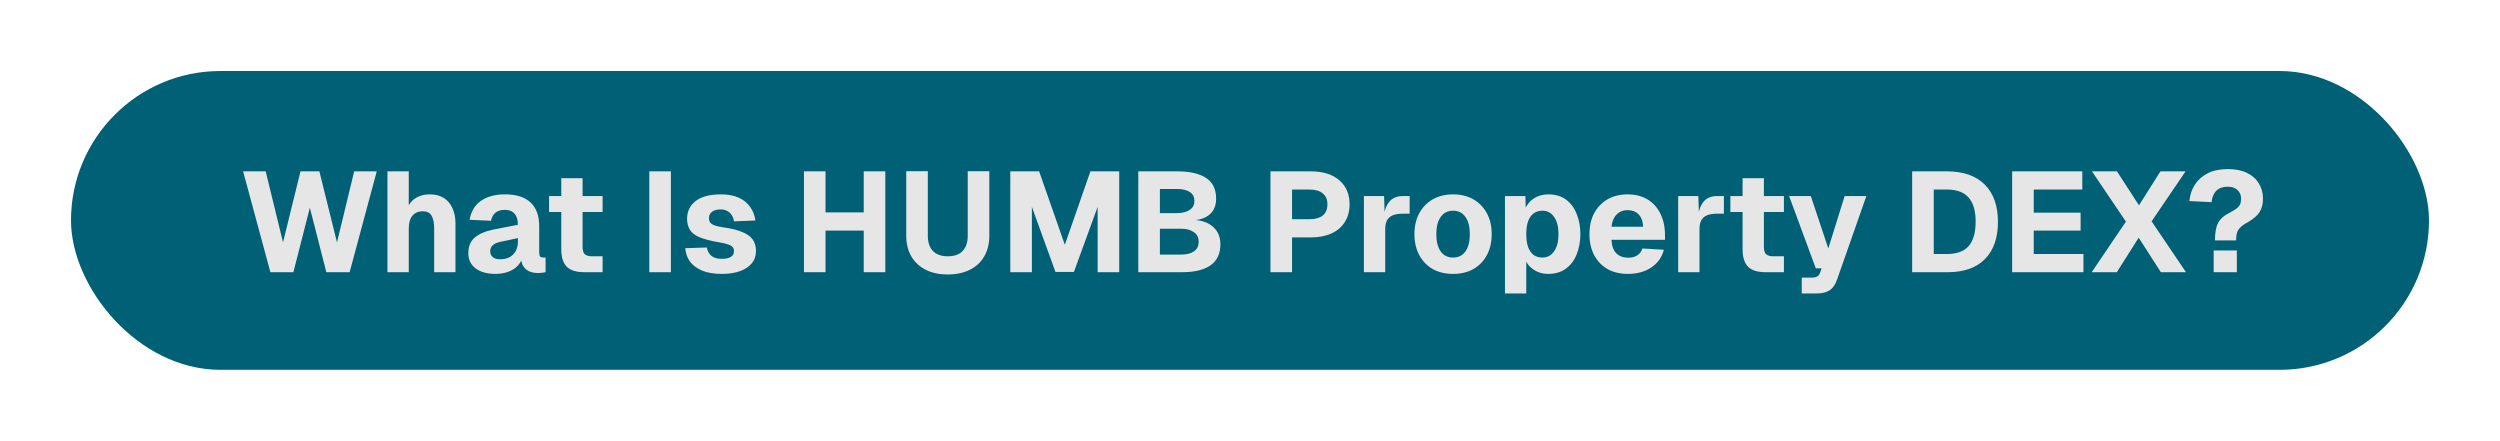 <svg width="845" height="149" viewBox="0 0 845 149" fill="none" xmlns="http://www.w3.org/2000/svg">
<g filter="url(#filter0_g_189_1502)">
<rect x="24" y="24" width="797" height="101" rx="50.5" fill="#006176"/>
</g>
<path d="M91.39 92L82.174 57.92H89.806L95.662 81.92L101.566 57.92H107.95L113.902 81.92L119.71 57.92H127.342L118.174 92H110.302L104.734 70.208L99.166 92H91.39ZM130.957 92V57.92H138.157V72.272H137.197C137.453 70.768 137.949 69.536 138.685 68.576C139.453 67.616 140.397 66.896 141.517 66.416C142.669 65.936 143.917 65.696 145.261 65.696C147.181 65.696 148.781 66.112 150.061 66.944C151.341 67.776 152.301 68.928 152.941 70.4C153.613 71.872 153.949 73.552 153.949 75.44V92H146.749V77.168C146.749 75.248 146.445 73.808 145.837 72.848C145.261 71.888 144.269 71.408 142.861 71.408C141.389 71.408 140.237 71.904 139.405 72.896C138.573 73.888 138.157 75.376 138.157 77.36V92H130.957ZM167.323 92.576C164.667 92.576 162.491 91.968 160.795 90.752C159.131 89.504 158.299 87.776 158.299 85.568C158.299 83.296 159.003 81.552 160.411 80.336C161.851 79.088 163.963 78.176 166.747 77.6L175.051 75.968C175.051 74.304 174.667 73.056 173.899 72.224C173.163 71.36 172.091 70.928 170.683 70.928C169.307 70.928 168.235 71.248 167.467 71.888C166.699 72.496 166.203 73.408 165.979 74.624L158.731 74.288C159.211 71.472 160.475 69.344 162.523 67.904C164.603 66.432 167.323 65.696 170.683 65.696C174.523 65.696 177.403 66.608 179.323 68.432C181.275 70.256 182.251 72.928 182.251 76.448V85.232C182.251 85.968 182.363 86.464 182.587 86.72C182.843 86.944 183.211 87.056 183.691 87.056H184.411V92C184.187 92.064 183.819 92.128 183.307 92.192C182.827 92.256 182.347 92.288 181.867 92.288C180.843 92.288 179.883 92.112 178.987 91.76C178.123 91.408 177.419 90.816 176.875 89.984C176.331 89.12 176.059 87.904 176.059 86.336L176.683 86.816C176.363 87.968 175.787 88.976 174.955 89.84C174.155 90.704 173.099 91.376 171.787 91.856C170.507 92.336 169.019 92.576 167.323 92.576ZM169.051 87.632C170.235 87.632 171.275 87.408 172.171 86.96C173.067 86.48 173.771 85.792 174.283 84.896C174.795 84 175.051 82.944 175.051 81.728V80.48L169.195 81.728C168.043 81.952 167.163 82.336 166.555 82.88C165.979 83.392 165.691 84.064 165.691 84.896C165.691 85.76 165.979 86.432 166.555 86.912C167.131 87.392 167.963 87.632 169.051 87.632ZM197.441 92C194.785 92 192.833 91.392 191.585 90.176C190.337 88.928 189.713 86.96 189.713 84.272V60.224H196.913V83.408C196.913 84.656 197.169 85.504 197.681 85.952C198.225 86.4 199.025 86.624 200.081 86.624H203.681V92H197.441ZM185.585 71.648V66.272H203.681V71.648H185.585ZM219.466 92V57.92H226.762V92H219.466ZM243.996 92.576C241.34 92.576 239.116 92.208 237.324 91.472C235.532 90.704 234.156 89.68 233.196 88.4C232.268 87.088 231.74 85.584 231.612 83.888L238.908 83.648C239.132 84.864 239.644 85.808 240.444 86.48C241.244 87.152 242.428 87.488 243.996 87.488C245.276 87.488 246.268 87.28 246.972 86.864C247.708 86.448 248.076 85.808 248.076 84.944C248.076 84.4 247.948 83.952 247.692 83.6C247.436 83.216 246.924 82.896 246.156 82.64C245.42 82.352 244.316 82.096 242.844 81.872C240.124 81.392 237.996 80.832 236.46 80.192C234.924 79.552 233.836 78.72 233.196 77.696C232.556 76.672 232.236 75.424 232.236 73.952C232.236 71.488 233.18 69.504 235.068 68C236.988 66.464 239.852 65.696 243.66 65.696C246.092 65.696 248.124 66.08 249.756 66.848C251.42 67.616 252.7 68.672 253.596 70.016C254.524 71.328 255.1 72.832 255.324 74.528L248.076 74.816C247.98 73.984 247.724 73.28 247.308 72.704C246.924 72.096 246.428 71.632 245.82 71.312C245.212 70.96 244.476 70.784 243.612 70.784C242.332 70.784 241.34 71.056 240.636 71.6C239.964 72.112 239.628 72.8 239.628 73.664C239.628 74.304 239.772 74.832 240.06 75.248C240.38 75.632 240.892 75.952 241.596 76.208C242.3 76.464 243.244 76.672 244.428 76.832C247.18 77.216 249.356 77.76 250.956 78.464C252.588 79.136 253.756 79.984 254.46 81.008C255.164 82.032 255.516 83.296 255.516 84.8C255.516 86.464 255.036 87.872 254.076 89.024C253.116 90.176 251.772 91.056 250.044 91.664C248.348 92.272 246.332 92.576 243.996 92.576ZM271.732 92V57.92H279.028V74.096L275.812 71.792H295.204L291.94 74.096V57.92H299.236V92H291.94V75.632L295.204 77.936H275.812L279.028 75.632V92H271.732ZM320.373 92.768C317.493 92.768 314.997 92.24 312.885 91.184C310.805 90.128 309.189 88.624 308.037 86.672C306.885 84.688 306.309 82.368 306.309 79.712V57.872H313.605V79.712C313.605 81.92 314.181 83.632 315.333 84.848C316.517 86.032 318.197 86.624 320.373 86.624C322.549 86.624 324.213 86.032 325.365 84.848C326.517 83.632 327.093 81.92 327.093 79.712V57.872H334.389V79.712C334.389 82.368 333.813 84.688 332.661 86.672C331.541 88.624 329.925 90.128 327.813 91.184C325.701 92.24 323.221 92.768 320.373 92.768ZM341.482 92V57.92H351.226L359.914 82.736L368.554 57.92H378.298V92H371.002V69.92L362.986 91.904H356.746L348.778 69.92V92H341.482ZM384.747 92V57.92H397.995C402.219 57.92 405.451 58.672 407.691 60.176C409.931 61.648 411.051 63.984 411.051 67.184C411.051 68.592 410.763 69.824 410.187 70.88C409.611 71.904 408.763 72.72 407.643 73.328C406.555 73.936 405.227 74.304 403.659 74.432V74.336C406.507 74.528 408.683 75.36 410.187 76.832C411.723 78.272 412.491 80.192 412.491 82.592C412.491 85.76 411.371 88.128 409.131 89.696C406.923 91.232 403.755 92 399.627 92H384.747ZM392.043 86.048H399.291C401.051 86.048 402.459 85.696 403.515 84.992C404.603 84.256 405.147 83.168 405.147 81.728C405.147 80.288 404.603 79.2 403.515 78.464C402.459 77.696 401.051 77.312 399.291 77.312H392.043V86.048ZM392.043 72.032H397.803C399.595 72.032 401.019 71.68 402.075 70.976C403.163 70.272 403.707 69.264 403.707 67.952C403.707 66.544 403.179 65.52 402.123 64.88C401.099 64.208 399.659 63.872 397.803 63.872H392.043V72.032ZM429.419 92V57.92H443.051C447.147 57.92 450.347 58.912 452.651 60.896C454.987 62.88 456.155 65.6 456.155 69.056C456.155 71.328 455.627 73.312 454.571 75.008C453.547 76.672 452.043 77.968 450.059 78.896C448.107 79.792 445.771 80.24 443.051 80.24H436.715V92H429.419ZM436.715 74.096H442.619C444.539 74.096 446.027 73.68 447.083 72.848C448.139 71.984 448.667 70.72 448.667 69.056C448.667 67.424 448.139 66.192 447.083 65.36C446.059 64.496 444.571 64.064 442.619 64.064H436.715V74.096ZM461.004 92V66.272H467.82L468.06 73.76L467.532 73.616C467.948 71.024 468.684 69.152 469.74 68C470.796 66.848 472.252 66.272 474.108 66.272H476.46V72.224H474.108C472.764 72.224 471.66 72.4 470.796 72.752C469.932 73.104 469.276 73.664 468.828 74.432C468.412 75.2 468.204 76.24 468.204 77.552V92H461.004ZM491.137 92.576C488.513 92.576 486.225 92.032 484.273 90.944C482.321 89.824 480.801 88.256 479.713 86.24C478.625 84.224 478.081 81.856 478.081 79.136C478.081 76.416 478.625 74.064 479.713 72.08C480.801 70.064 482.321 68.496 484.273 67.376C486.225 66.256 488.513 65.696 491.137 65.696C493.761 65.696 496.049 66.256 498.001 67.376C499.953 68.496 501.473 70.064 502.561 72.08C503.649 74.064 504.193 76.416 504.193 79.136C504.193 81.856 503.649 84.224 502.561 86.24C501.473 88.256 499.953 89.824 498.001 90.944C496.049 92.032 493.761 92.576 491.137 92.576ZM491.137 87.056C492.929 87.056 494.321 86.368 495.313 84.992C496.305 83.584 496.801 81.632 496.801 79.136C496.801 76.64 496.305 74.704 495.313 73.328C494.321 71.92 492.929 71.216 491.137 71.216C489.345 71.216 487.953 71.92 486.961 73.328C485.969 74.704 485.473 76.64 485.473 79.136C485.473 81.632 485.969 83.584 486.961 84.992C487.953 86.368 489.345 87.056 491.137 87.056ZM508.676 99.2V66.272H515.588L515.732 71.696L515.156 71.456C515.796 69.6 516.836 68.176 518.276 67.184C519.716 66.192 521.396 65.696 523.316 65.696C525.716 65.696 527.716 66.288 529.316 67.472C530.916 68.656 532.116 70.272 532.916 72.32C533.748 74.336 534.164 76.608 534.164 79.136C534.164 81.632 533.748 83.904 532.916 85.952C532.116 88 530.9 89.616 529.268 90.8C527.668 91.984 525.668 92.576 523.268 92.576C522.02 92.576 520.852 92.352 519.764 91.904C518.676 91.424 517.732 90.768 516.932 89.936C516.164 89.104 515.604 88.112 515.252 86.96L515.876 86.576V99.2H508.676ZM521.3 87.056C522.996 87.056 524.324 86.352 525.284 84.944C526.276 83.536 526.772 81.6 526.772 79.136C526.772 76.672 526.276 74.736 525.284 73.328C524.324 71.92 522.996 71.216 521.3 71.216C520.18 71.216 519.204 71.52 518.372 72.128C517.572 72.704 516.948 73.584 516.5 74.768C516.084 75.952 515.876 77.408 515.876 79.136C515.876 80.864 516.084 82.32 516.5 83.504C516.948 84.688 517.572 85.584 518.372 86.192C519.204 86.768 520.18 87.056 521.3 87.056ZM550.197 92.576C547.573 92.576 545.285 92.032 543.333 90.944C541.413 89.824 539.909 88.256 538.821 86.24C537.765 84.224 537.237 81.856 537.237 79.136C537.237 76.416 537.765 74.064 538.821 72.08C539.909 70.064 541.413 68.496 543.333 67.376C545.253 66.256 547.525 65.696 550.149 65.696C552.709 65.696 554.933 66.256 556.821 67.376C558.709 68.496 560.165 70.096 561.189 72.176C562.245 74.256 562.773 76.736 562.773 79.616V81.056H544.677C544.773 83.104 545.317 84.624 546.309 85.616C547.333 86.608 548.677 87.104 550.341 87.104C551.557 87.104 552.565 86.848 553.365 86.336C554.197 85.824 554.789 85.04 555.141 83.984L562.389 84.416C561.717 86.976 560.293 88.976 558.117 90.416C555.941 91.856 553.301 92.576 550.197 92.576ZM544.677 76.64H555.381C555.285 74.752 554.757 73.344 553.797 72.416C552.869 71.488 551.653 71.024 550.149 71.024C548.645 71.024 547.397 71.52 546.405 72.512C545.445 73.472 544.869 74.848 544.677 76.64ZM567.223 92V66.272H574.039L574.279 73.76L573.751 73.616C574.167 71.024 574.903 69.152 575.959 68C577.015 66.848 578.471 66.272 580.327 66.272H582.679V72.224H580.327C578.983 72.224 577.879 72.4 577.015 72.752C576.151 73.104 575.495 73.664 575.047 74.432C574.631 75.2 574.423 76.24 574.423 77.552V92H567.223ZM596.722 92C594.066 92 592.114 91.392 590.866 90.176C589.618 88.928 588.994 86.96 588.994 84.272V60.224H596.194V83.408C596.194 84.656 596.45 85.504 596.962 85.952C597.506 86.4 598.306 86.624 599.362 86.624H602.962V92H596.722ZM584.866 71.648V66.272H602.962V71.648H584.866ZM608.991 99.2V93.824H612.399C613.231 93.824 613.839 93.696 614.223 93.44C614.639 93.216 614.959 92.8 615.183 92.192L615.711 90.704H613.743L604.719 66.272H612.063L617.967 83.984L623.487 66.272H630.831L620.943 94.448C620.367 96.144 619.535 97.36 618.447 98.096C617.359 98.832 615.839 99.2 613.887 99.2H608.991ZM646.31 92V57.92H658.07C663.606 57.92 667.862 59.408 670.838 62.384C673.814 65.328 675.302 69.536 675.302 75.008C675.302 80.448 673.83 84.64 670.886 87.584C667.974 90.528 663.798 92 658.358 92H646.31ZM653.606 85.856H658.07C661.366 85.856 663.798 84.976 665.366 83.216C666.966 81.424 667.766 78.672 667.766 74.96C667.766 71.248 666.966 68.512 665.366 66.752C663.798 64.96 661.366 64.064 658.07 64.064H653.606V85.856ZM680.107 92V57.92H703.819V64.064H687.403V71.888H703.243V77.936H687.403V85.856H704.203V92H680.107ZM706.99 92L718.558 74.912L707.086 57.92H715.534L722.974 69.392L730.222 57.92H738.718L727.246 74.816L738.862 92H730.366L722.878 80.336L715.486 92H706.99ZM748.658 81.248C748.658 78.656 749.01 76.688 749.714 75.344C750.45 73.968 751.666 72.864 753.362 72.032C754.546 71.424 755.426 70.896 756.002 70.448C756.61 69.968 757.01 69.472 757.202 68.96C757.394 68.448 757.49 67.84 757.49 67.136C757.49 65.952 757.09 64.992 756.29 64.256C755.522 63.488 754.418 63.104 752.978 63.104C751.346 63.104 750.066 63.552 749.138 64.448C748.242 65.312 747.698 66.608 747.506 68.336L740.018 67.952C740.21 65.872 740.834 64.016 741.89 62.384C742.946 60.752 744.402 59.472 746.258 58.544C748.114 57.616 750.354 57.152 752.978 57.152C755.57 57.152 757.746 57.584 759.506 58.448C761.266 59.312 762.594 60.496 763.49 62C764.418 63.504 764.882 65.216 764.882 67.136C764.882 68.512 764.674 69.68 764.258 70.64C763.874 71.6 763.25 72.464 762.386 73.232C761.522 74 760.37 74.784 758.93 75.584C757.778 76.288 756.962 77.024 756.482 77.792C756.034 78.56 755.81 79.712 755.81 81.248H748.658ZM748.226 92V84.656H756.05V92H748.226Z" fill="#E6E6E6"/>
<defs>
<filter id="filter0_g_189_1502" x="0" y="0" width="845" height="149" filterUnits="userSpaceOnUse" color-interpolation-filters="sRGB">
<feFlood flood-opacity="0" result="BackgroundImageFix"/>
<feBlend mode="normal" in="SourceGraphic" in2="BackgroundImageFix" result="shape"/>
<feTurbulence type="fractalNoise" baseFrequency="0.111 0.111" numOctaves="3" seed="789" />
<feDisplacementMap in="shape" scale="48" xChannelSelector="R" yChannelSelector="G" result="displacedImage" width="100%" height="100%" />
<feMerge result="effect1_texture_189_1502">
<feMergeNode in="displacedImage"/>
</feMerge>
</filter>
</defs>
</svg>
